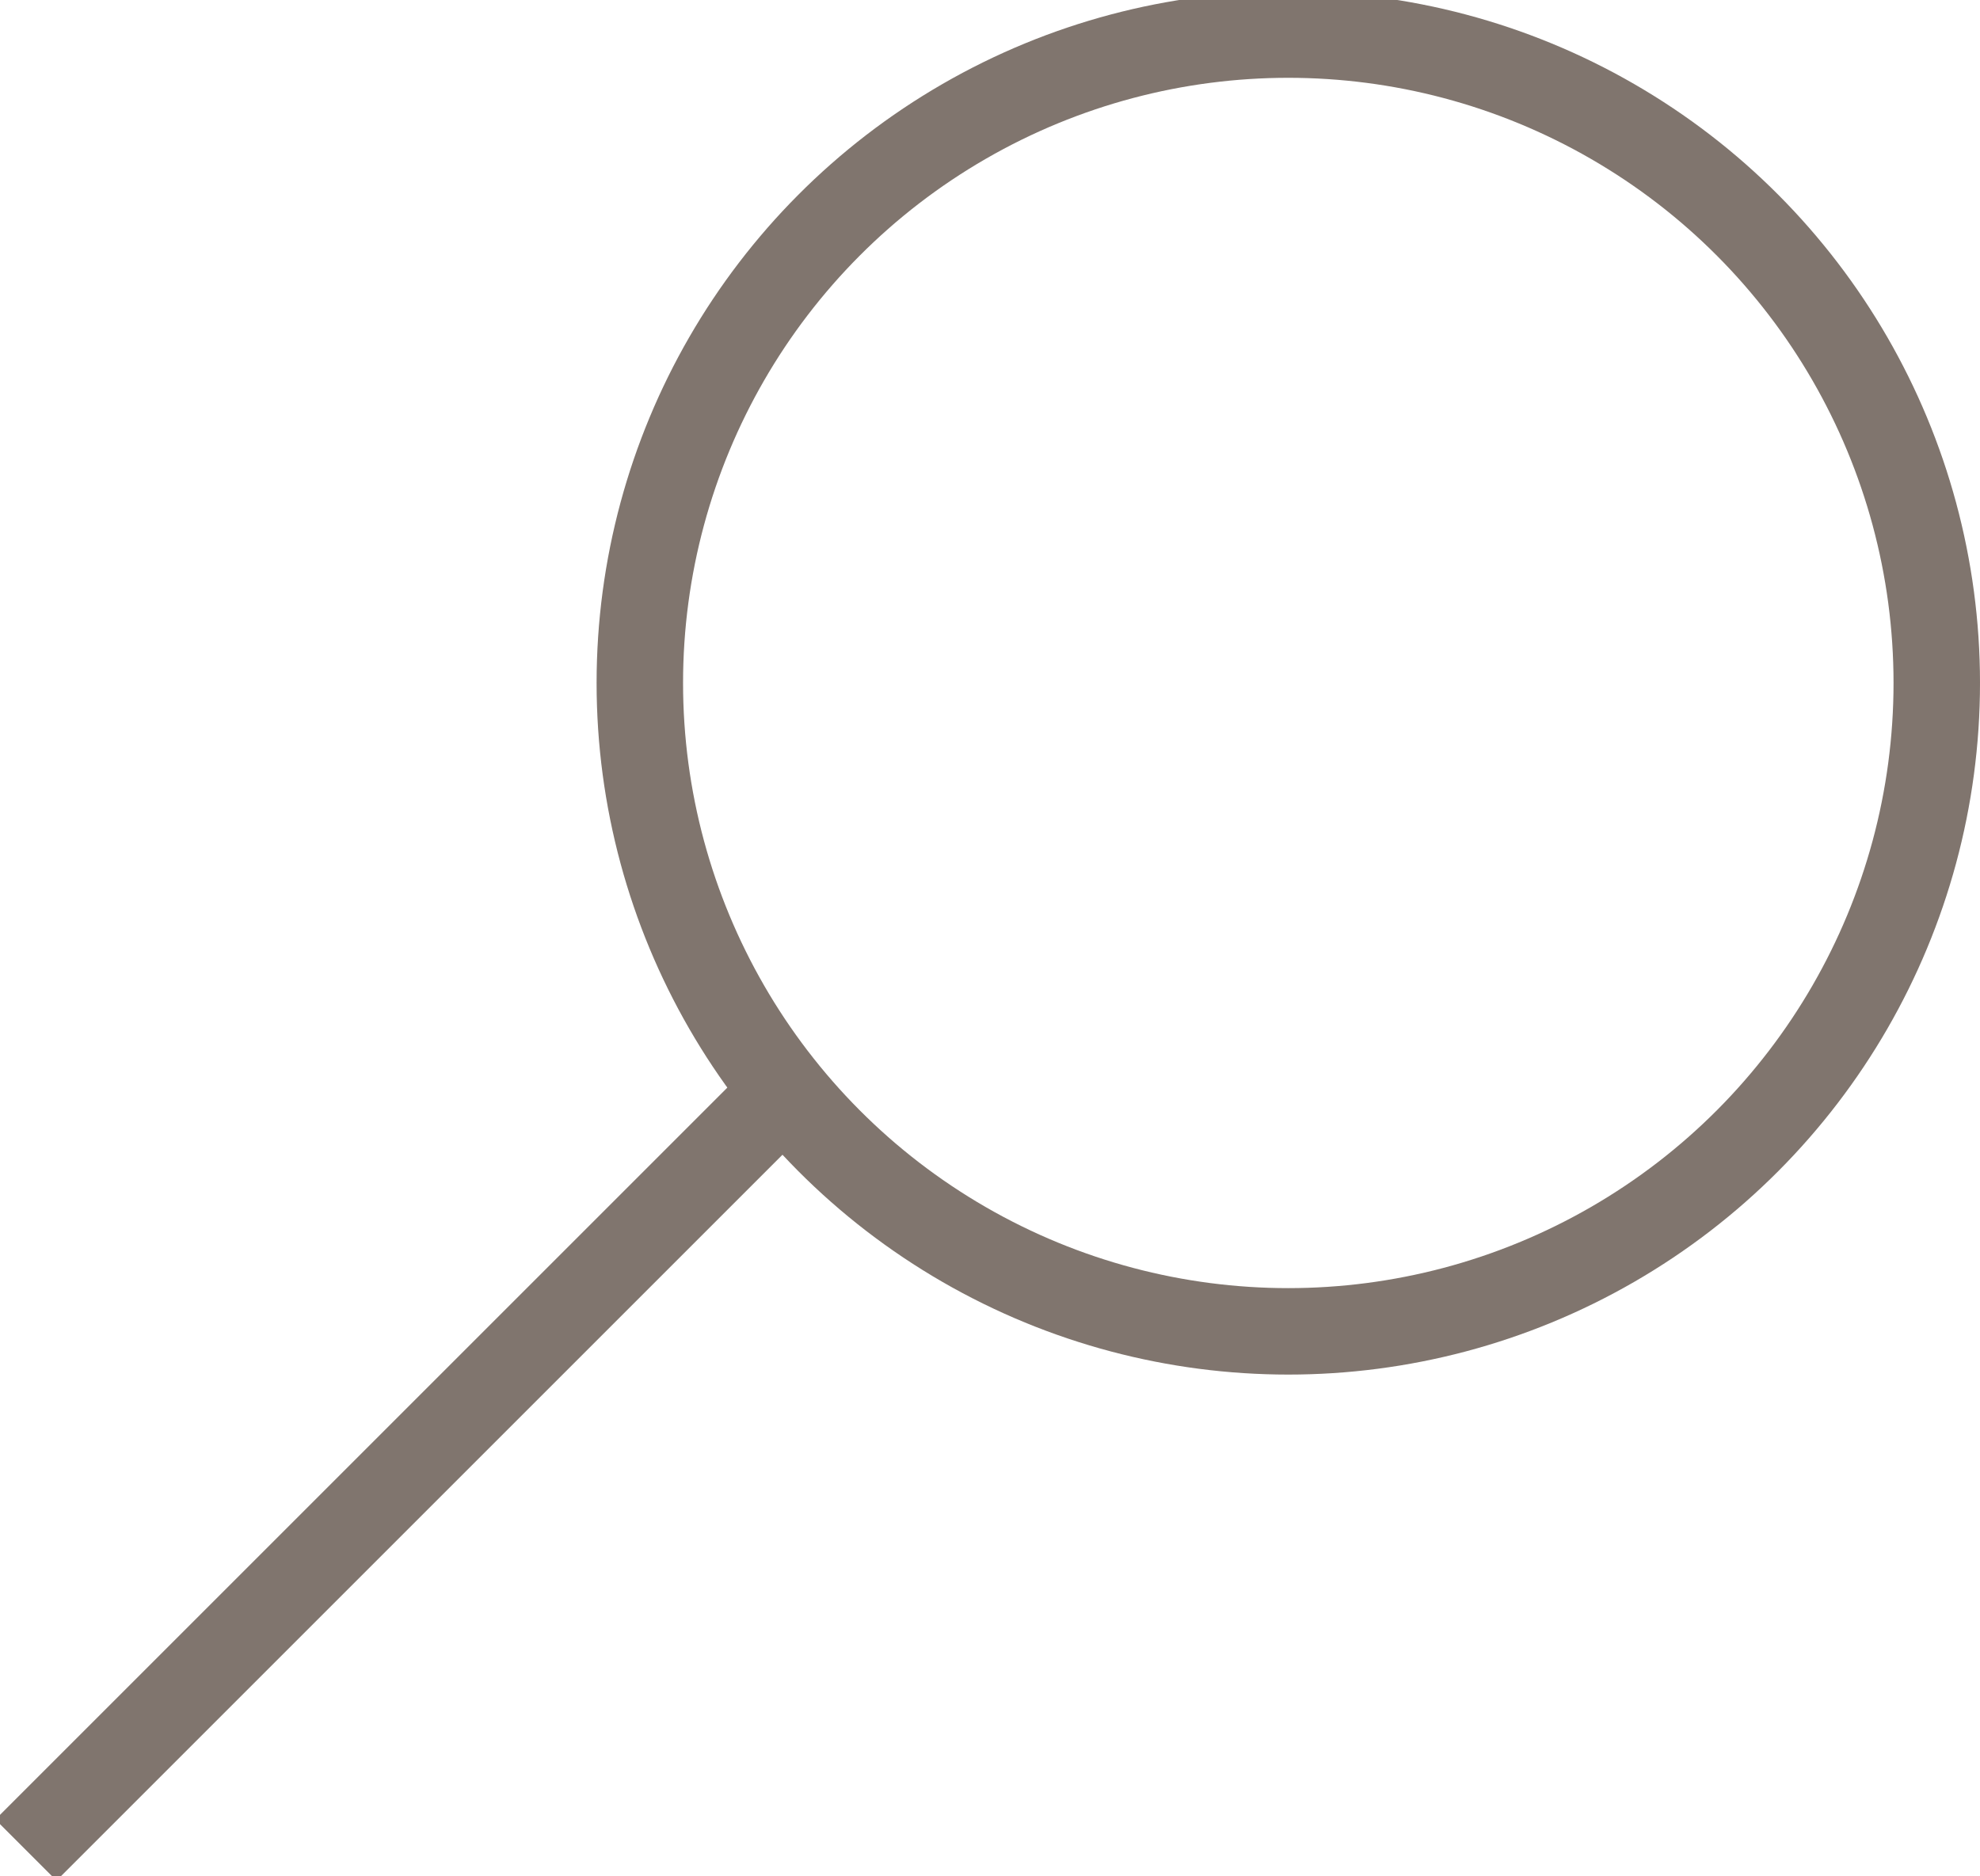 <?xml version="1.0" encoding="utf-8"?>
<!-- Generator: Adobe Illustrator 26.1.0, SVG Export Plug-In . SVG Version: 6.00 Build 0)  -->
<svg version="1.1" id="Livello_1" xmlns="http://www.w3.org/2000/svg" xmlns:xlink="http://www.w3.org/1999/xlink" x="0px" y="0px"
	 viewBox="0 0 22.9 21.7" style="enable-background:new 0 0 22.9 21.7;" xml:space="preserve">
<style type="text/css">
	.st0{opacity:0.57;}
	.st1{fill:none;stroke:#1F0C00;stroke-miterlimit:10;}
</style>
<g id="Livello_2_00000040571975726222623940000018061816641928680098_" class="st0">
	<g id="Livello_1-2">
		<circle class="st1" cx="14.9" cy="7.9" r="7.5"/>
		<line class="st1" x1="9.1" y1="12.6" x2="0.3" y2="21.4"/>
	</g>
</g>
</svg>

